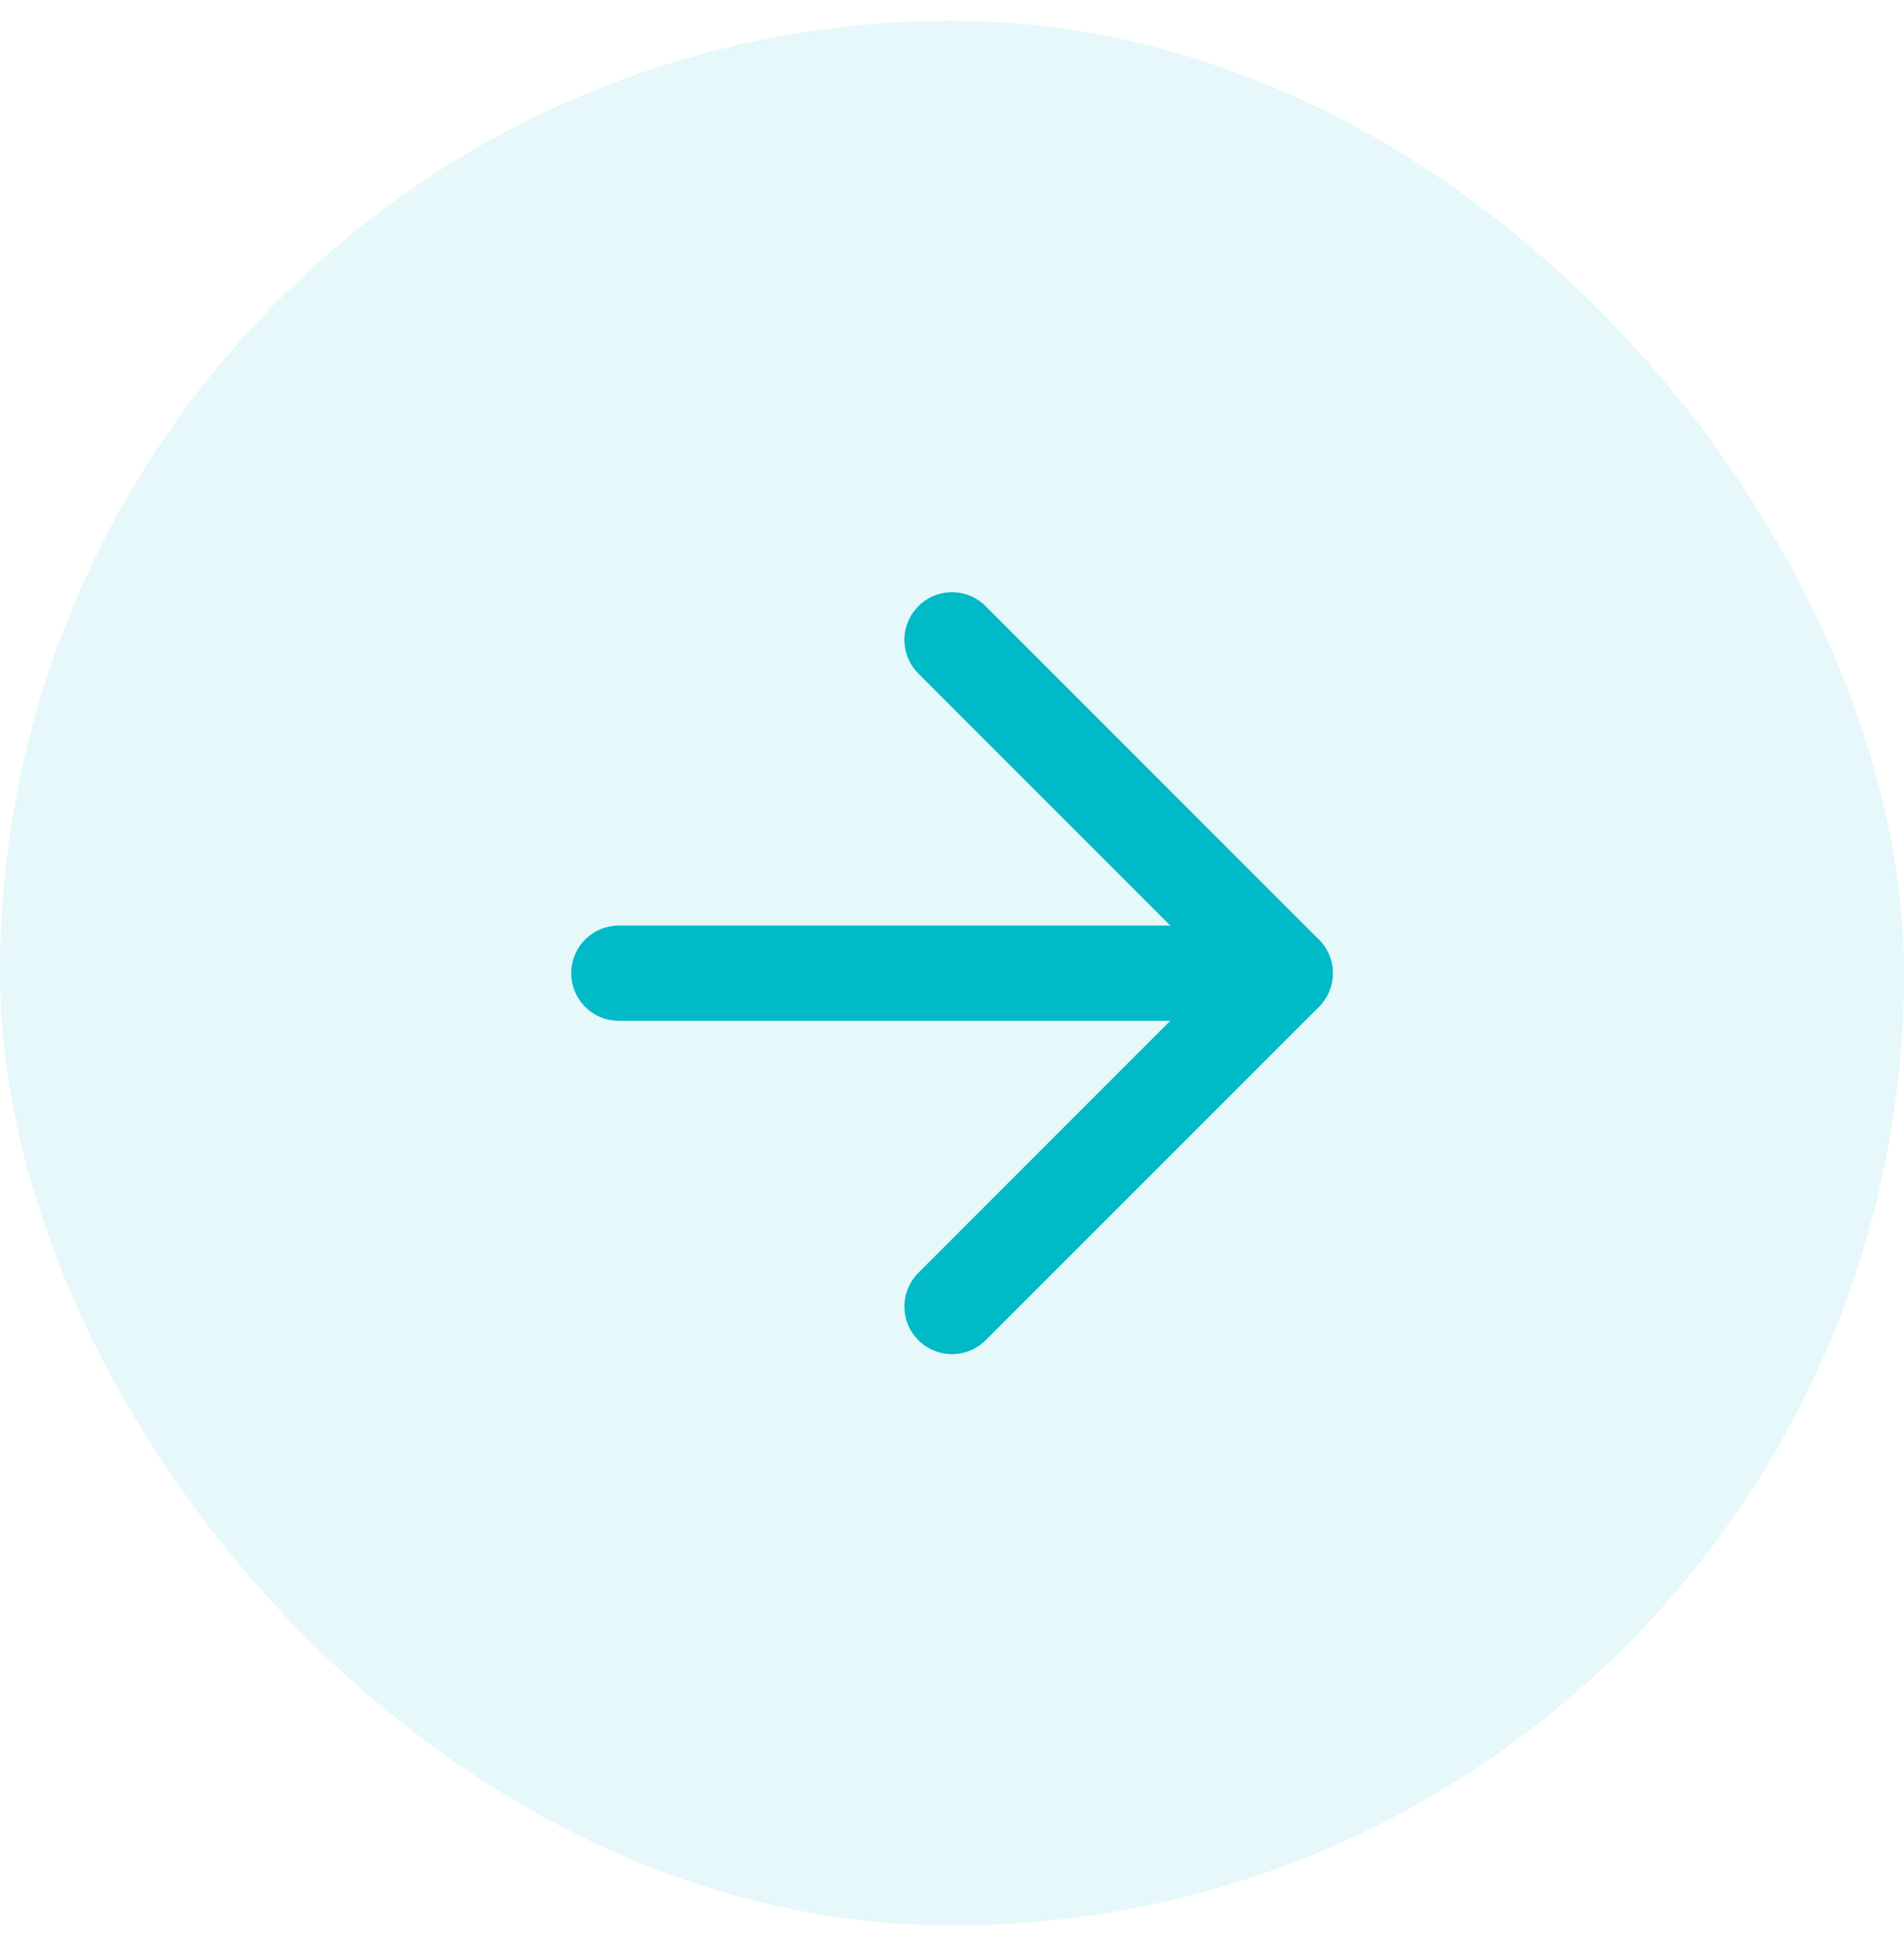 <svg width="40" height="41" viewBox="0 0 40 41" fill="none" xmlns="http://www.w3.org/2000/svg">
<rect y="0.437" width="40" height="40" rx="20" fill="#00BAC7" fill-opacity="0.1"/>
<path d="M13 20.437H27" stroke="#00BAC7" stroke-width="2" stroke-linecap="round" stroke-linejoin="round"/>
<path d="M20 13.437L27 20.437L20 27.437" stroke="#00BAC7" stroke-width="2" stroke-linecap="round" stroke-linejoin="round"/>
</svg>
